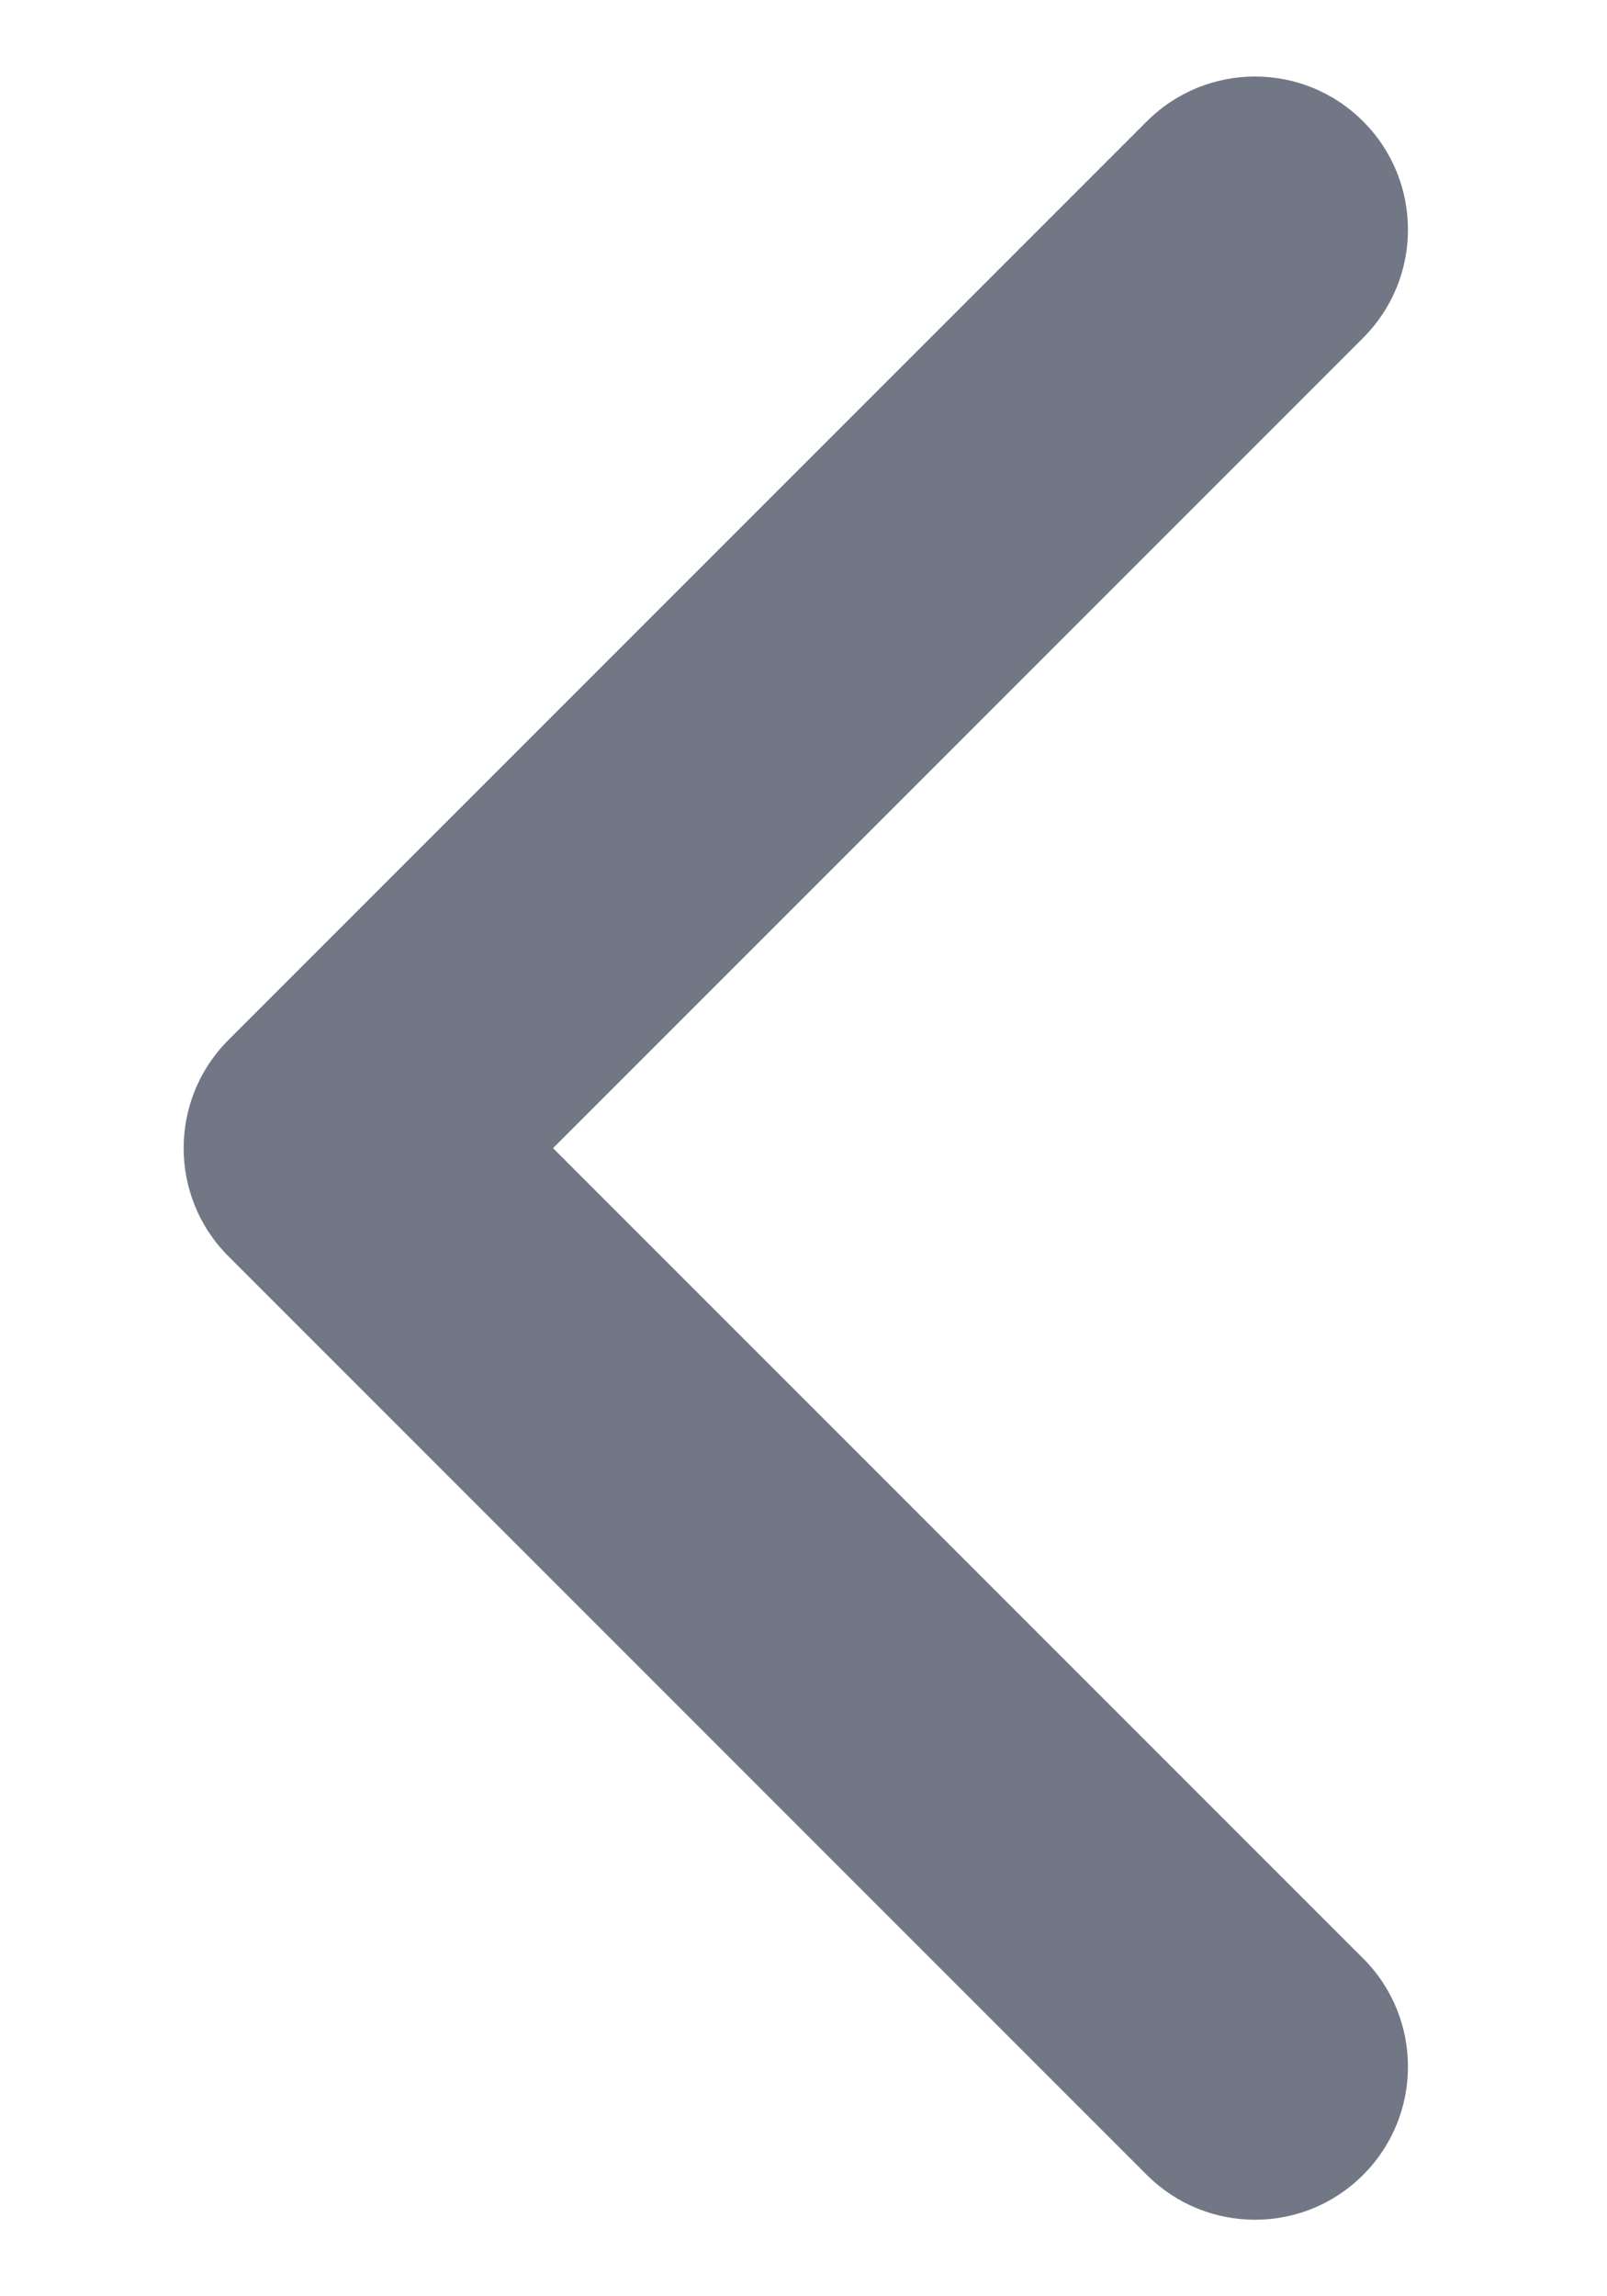 <svg width="7" height="10" viewBox="0 0 7 10" fill="none" xmlns="http://www.w3.org/2000/svg">
<path fill-rule="evenodd" clip-rule="evenodd" d="M0.995 5.471C0.735 5.211 0.735 4.789 0.995 4.529L4.995 0.529C5.256 0.268 5.678 0.268 5.938 0.529C6.198 0.789 6.198 1.211 5.938 1.471L2.409 5L5.938 8.529C6.198 8.789 6.198 9.211 5.938 9.471C5.678 9.732 5.256 9.732 4.995 9.471L0.995 5.471Z" fill="#717784"/>
</svg>
